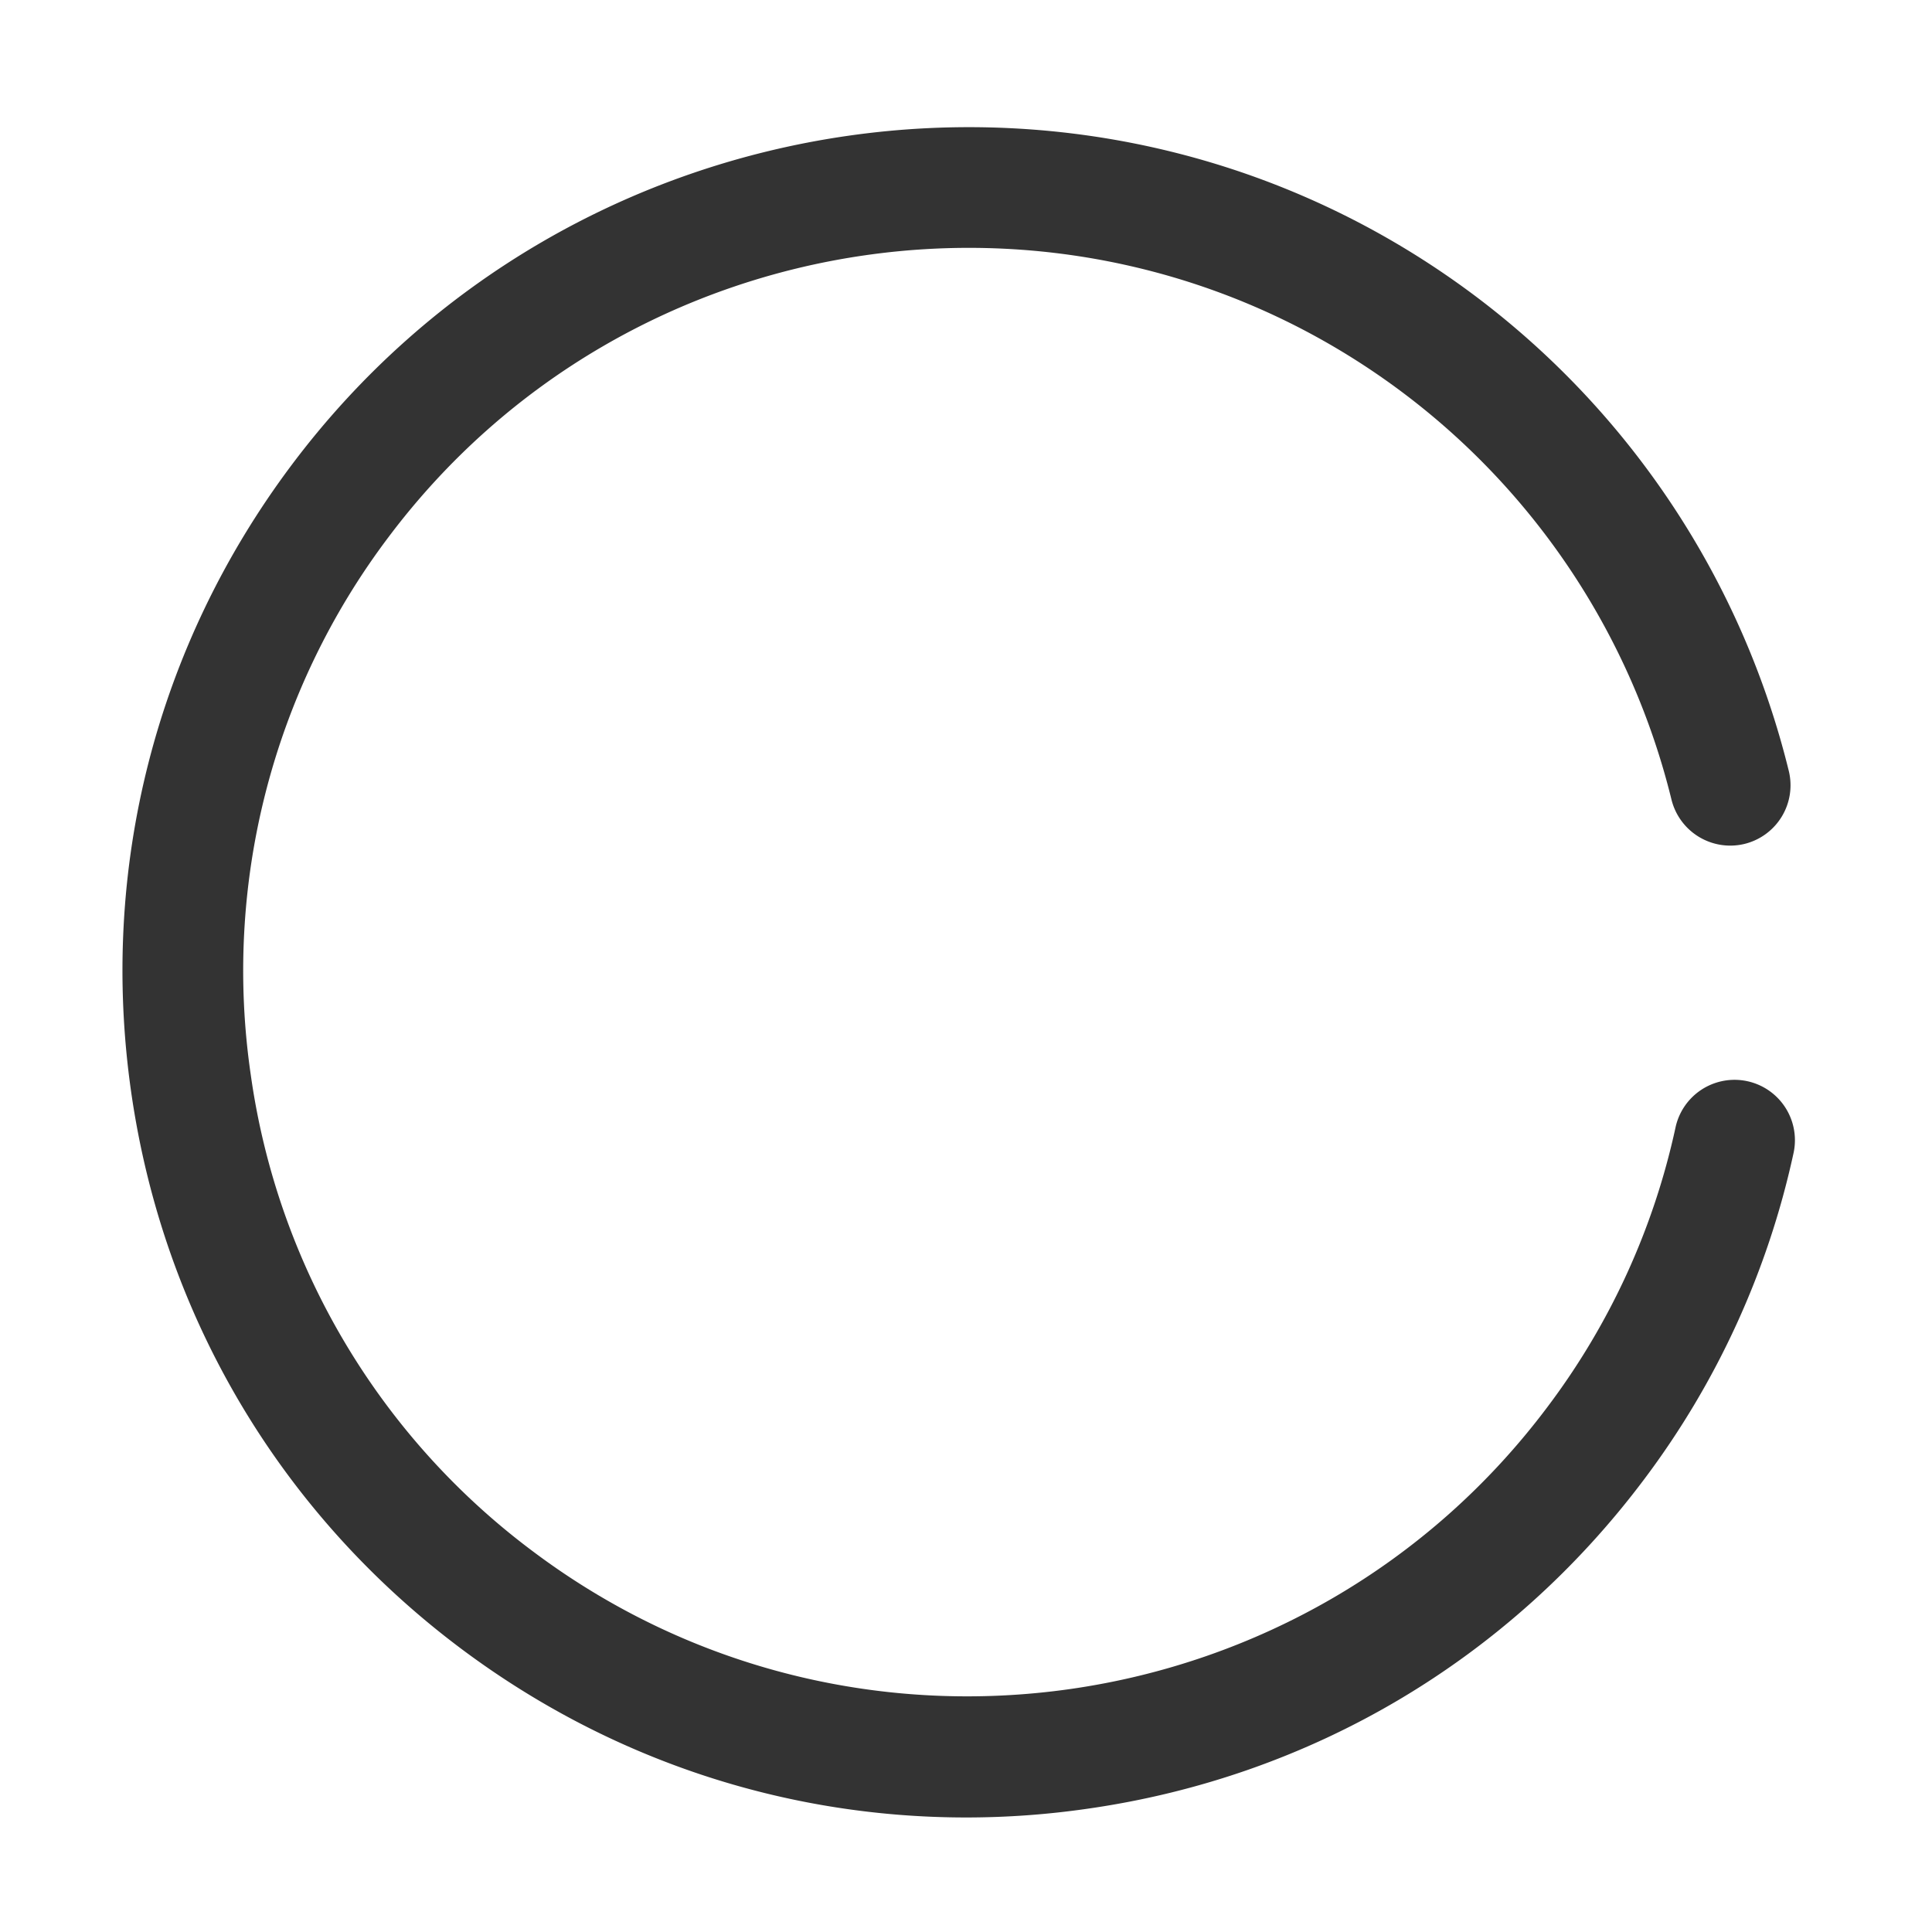 <svg width="64" height="64" viewBox="0 0 64 64" xmlns="http://www.w3.org/2000/svg"><path d="M32.004 60.206c-6.01 0-11.834-1.926-16.73-5.592-5.984-4.482-9.866-11.03-10.928-18.432-1.062-7.404.822-14.778 5.304-20.764 9.256-12.36 26.84-14.88 39.196-5.63a28.05 28.05 0 0 1 10.41 15.75 2 2 0 0 1-1.468 2.418 2.006 2.006 0 0 1-2.418-1.468 24.018 24.018 0 0 0-8.922-13.498c-10.586-7.93-25.66-5.768-33.596 4.826a23.836 23.836 0 0 0-4.544 17.796 23.827 23.827 0 0 0 9.368 15.796c10.596 7.94 25.668 5.774 33.6-4.82a23.708 23.708 0 0 0 4.228-9.24 2 2 0 0 1 3.91.846 27.766 27.766 0 0 1-4.936 10.792c-4.482 5.984-11.03 9.868-18.436 10.928-1.35.196-2.698.292-4.038.292z" fill="#333" class="transform-group"/></svg>